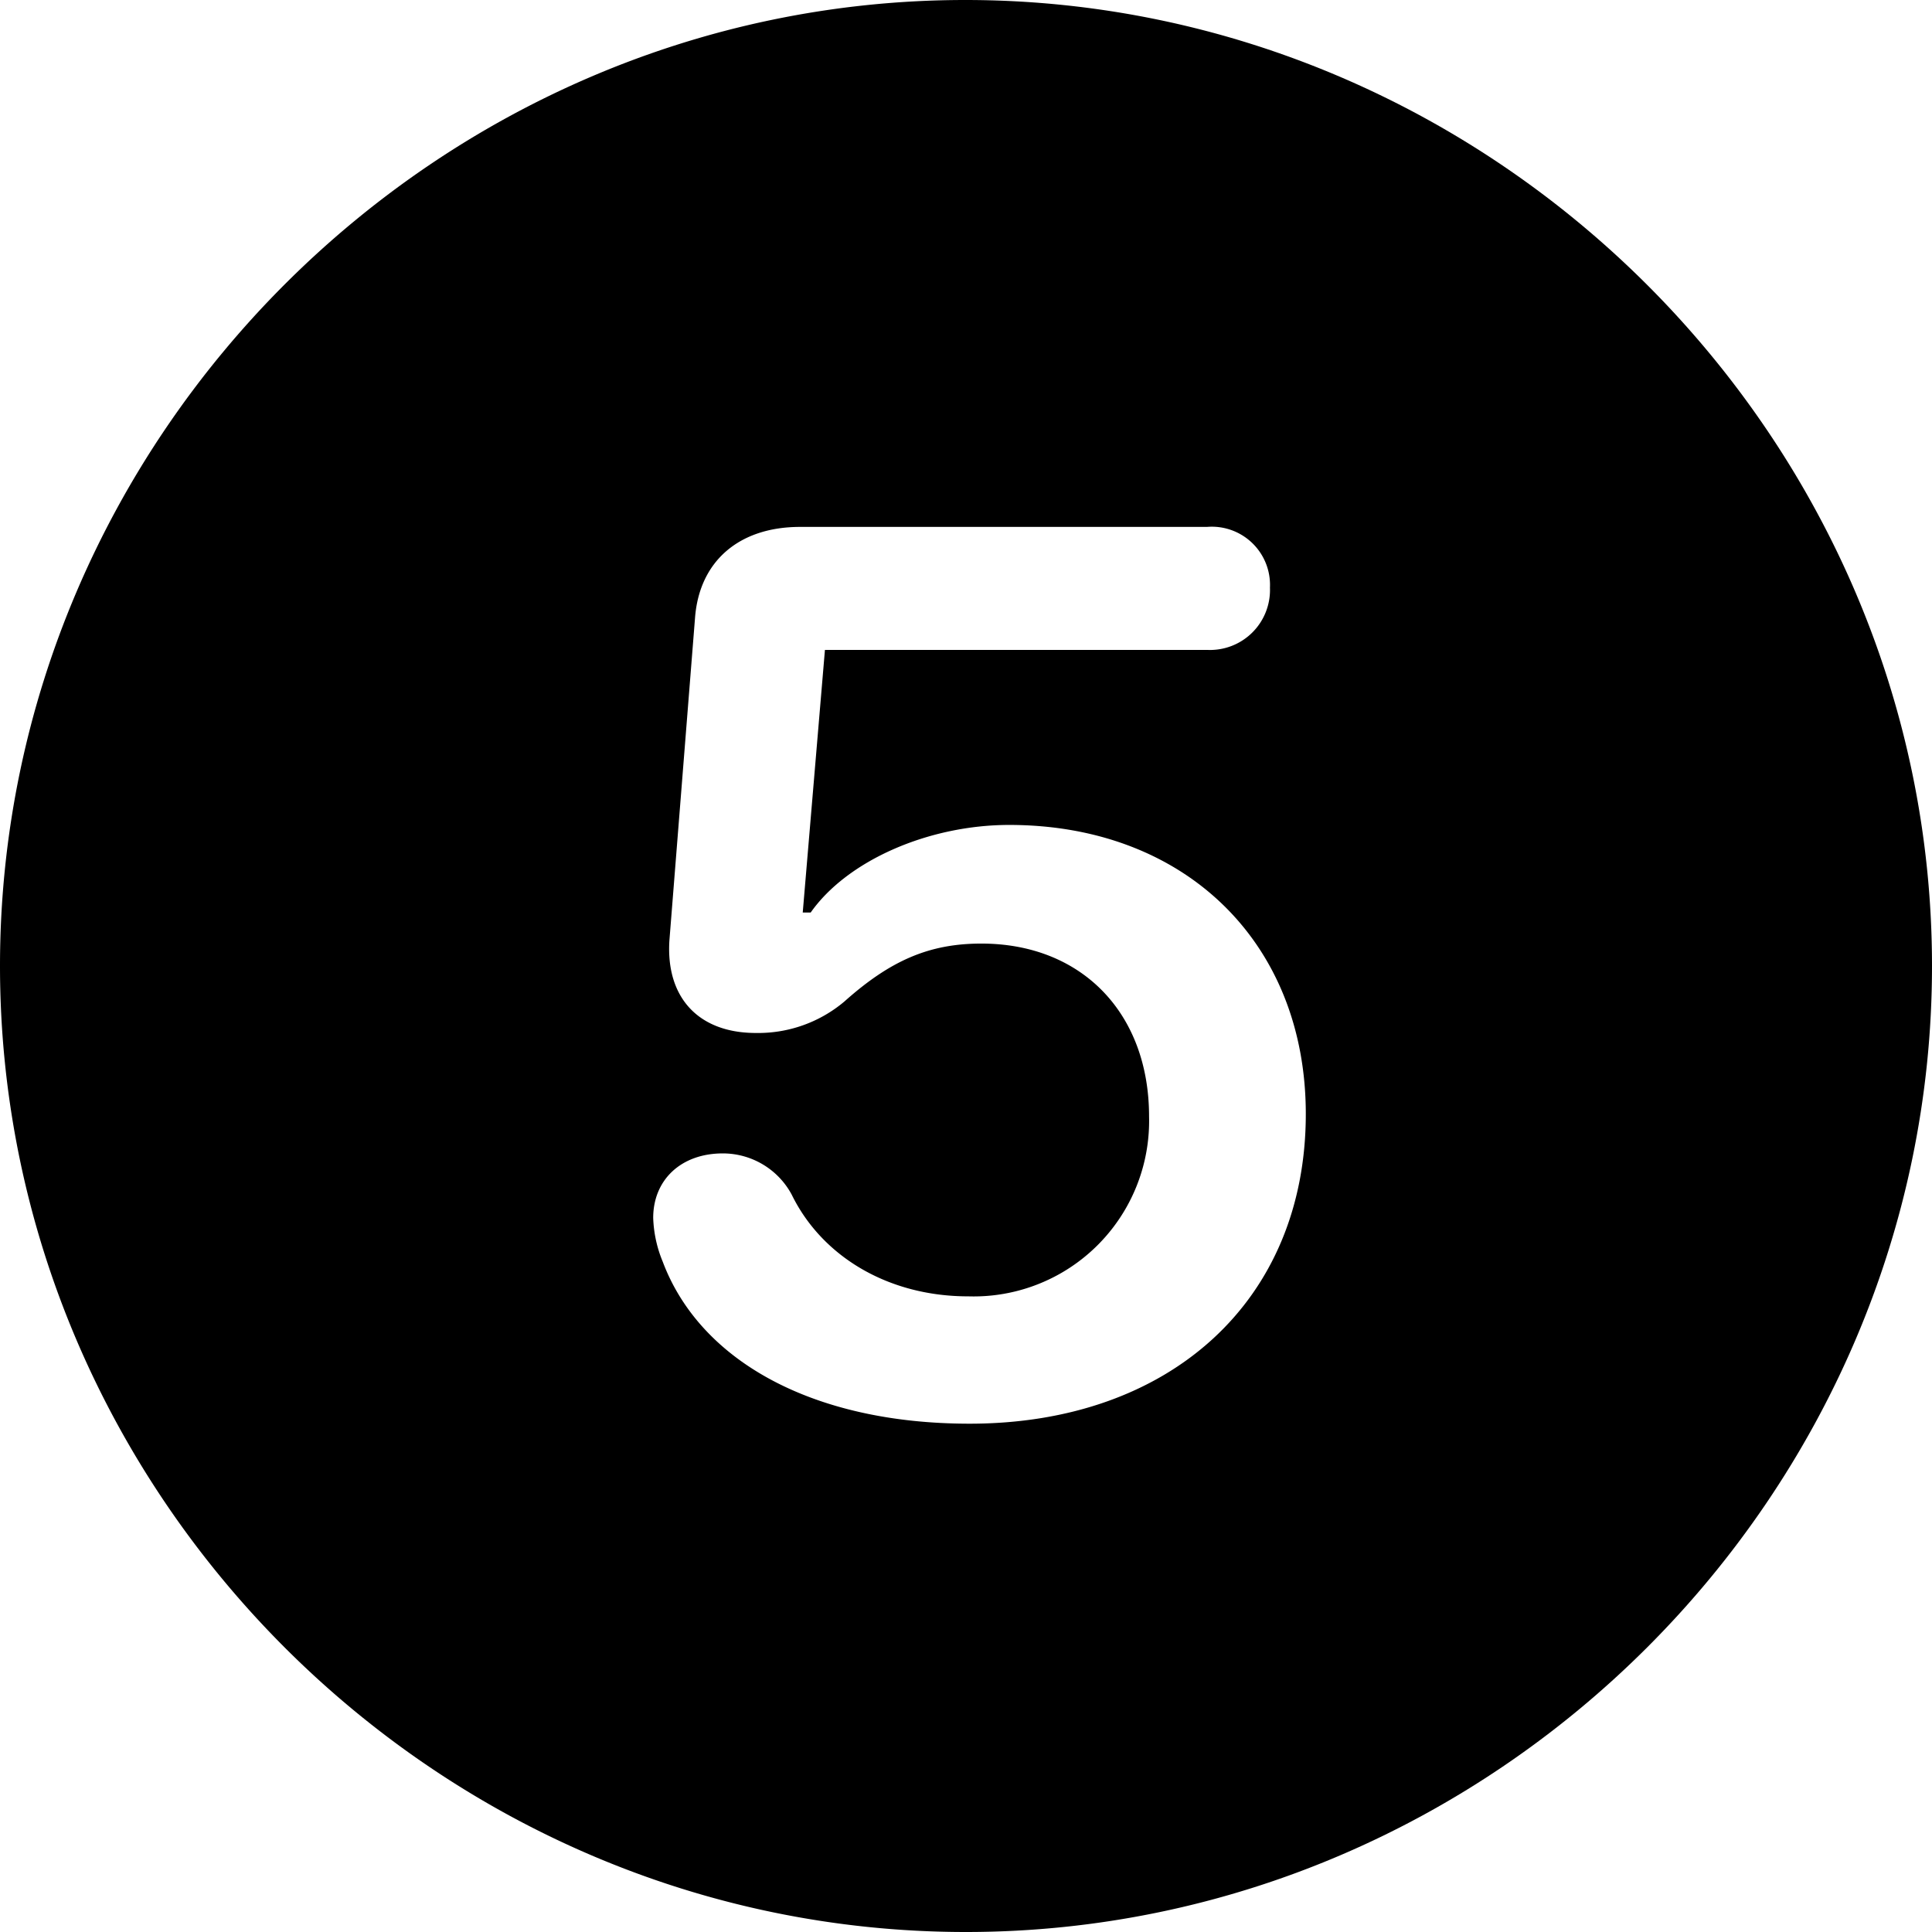 <svg xmlns="http://www.w3.org/2000/svg" viewBox="0 0 128.81 128.81"><title>5.circle.fill-image</title><g id="Layer_2" data-name="Layer 2"><g id="Layer_1-2" data-name="Layer 1"><g id="Medium-L"><path d="M64.4,128.81c35.26,0,64.41-29.15,64.41-64.41S99.61,0,64.36,0,0,29.15,0,64.4,29.1,128.81,64.4,128.81Zm.25-33.89c-10.55,0-18-4.25-20.46-10.79a8.3,8.3,0,0,1-.64-2.93c0-2.54,1.86-4.3,4.64-4.3a5.21,5.21,0,0,1,4.59,2.74c2,4.1,6.4,6.79,11.77,6.79a11.7,11.7,0,0,0,12.06-12c0-6.88-4.49-11.52-11.18-11.52-3.47,0-6.06,1.12-9.13,3.86a8.91,8.91,0,0,1-5.91,2.1c-3.81,0-6-2.35-5.76-6.16l1.71-21.53c.29-3.76,2.93-6.05,7-6.05H80.47a3.88,3.88,0,0,1,4.2,4.05,4,4,0,0,1-4.2,4.15H55L53.52,60.84h.53C56.49,57.37,61.91,55,67.29,55,79,55,87.06,62.84,87.06,74.27,87.06,86.72,78,94.92,64.65,94.92Z"/></g></g></g></svg>
